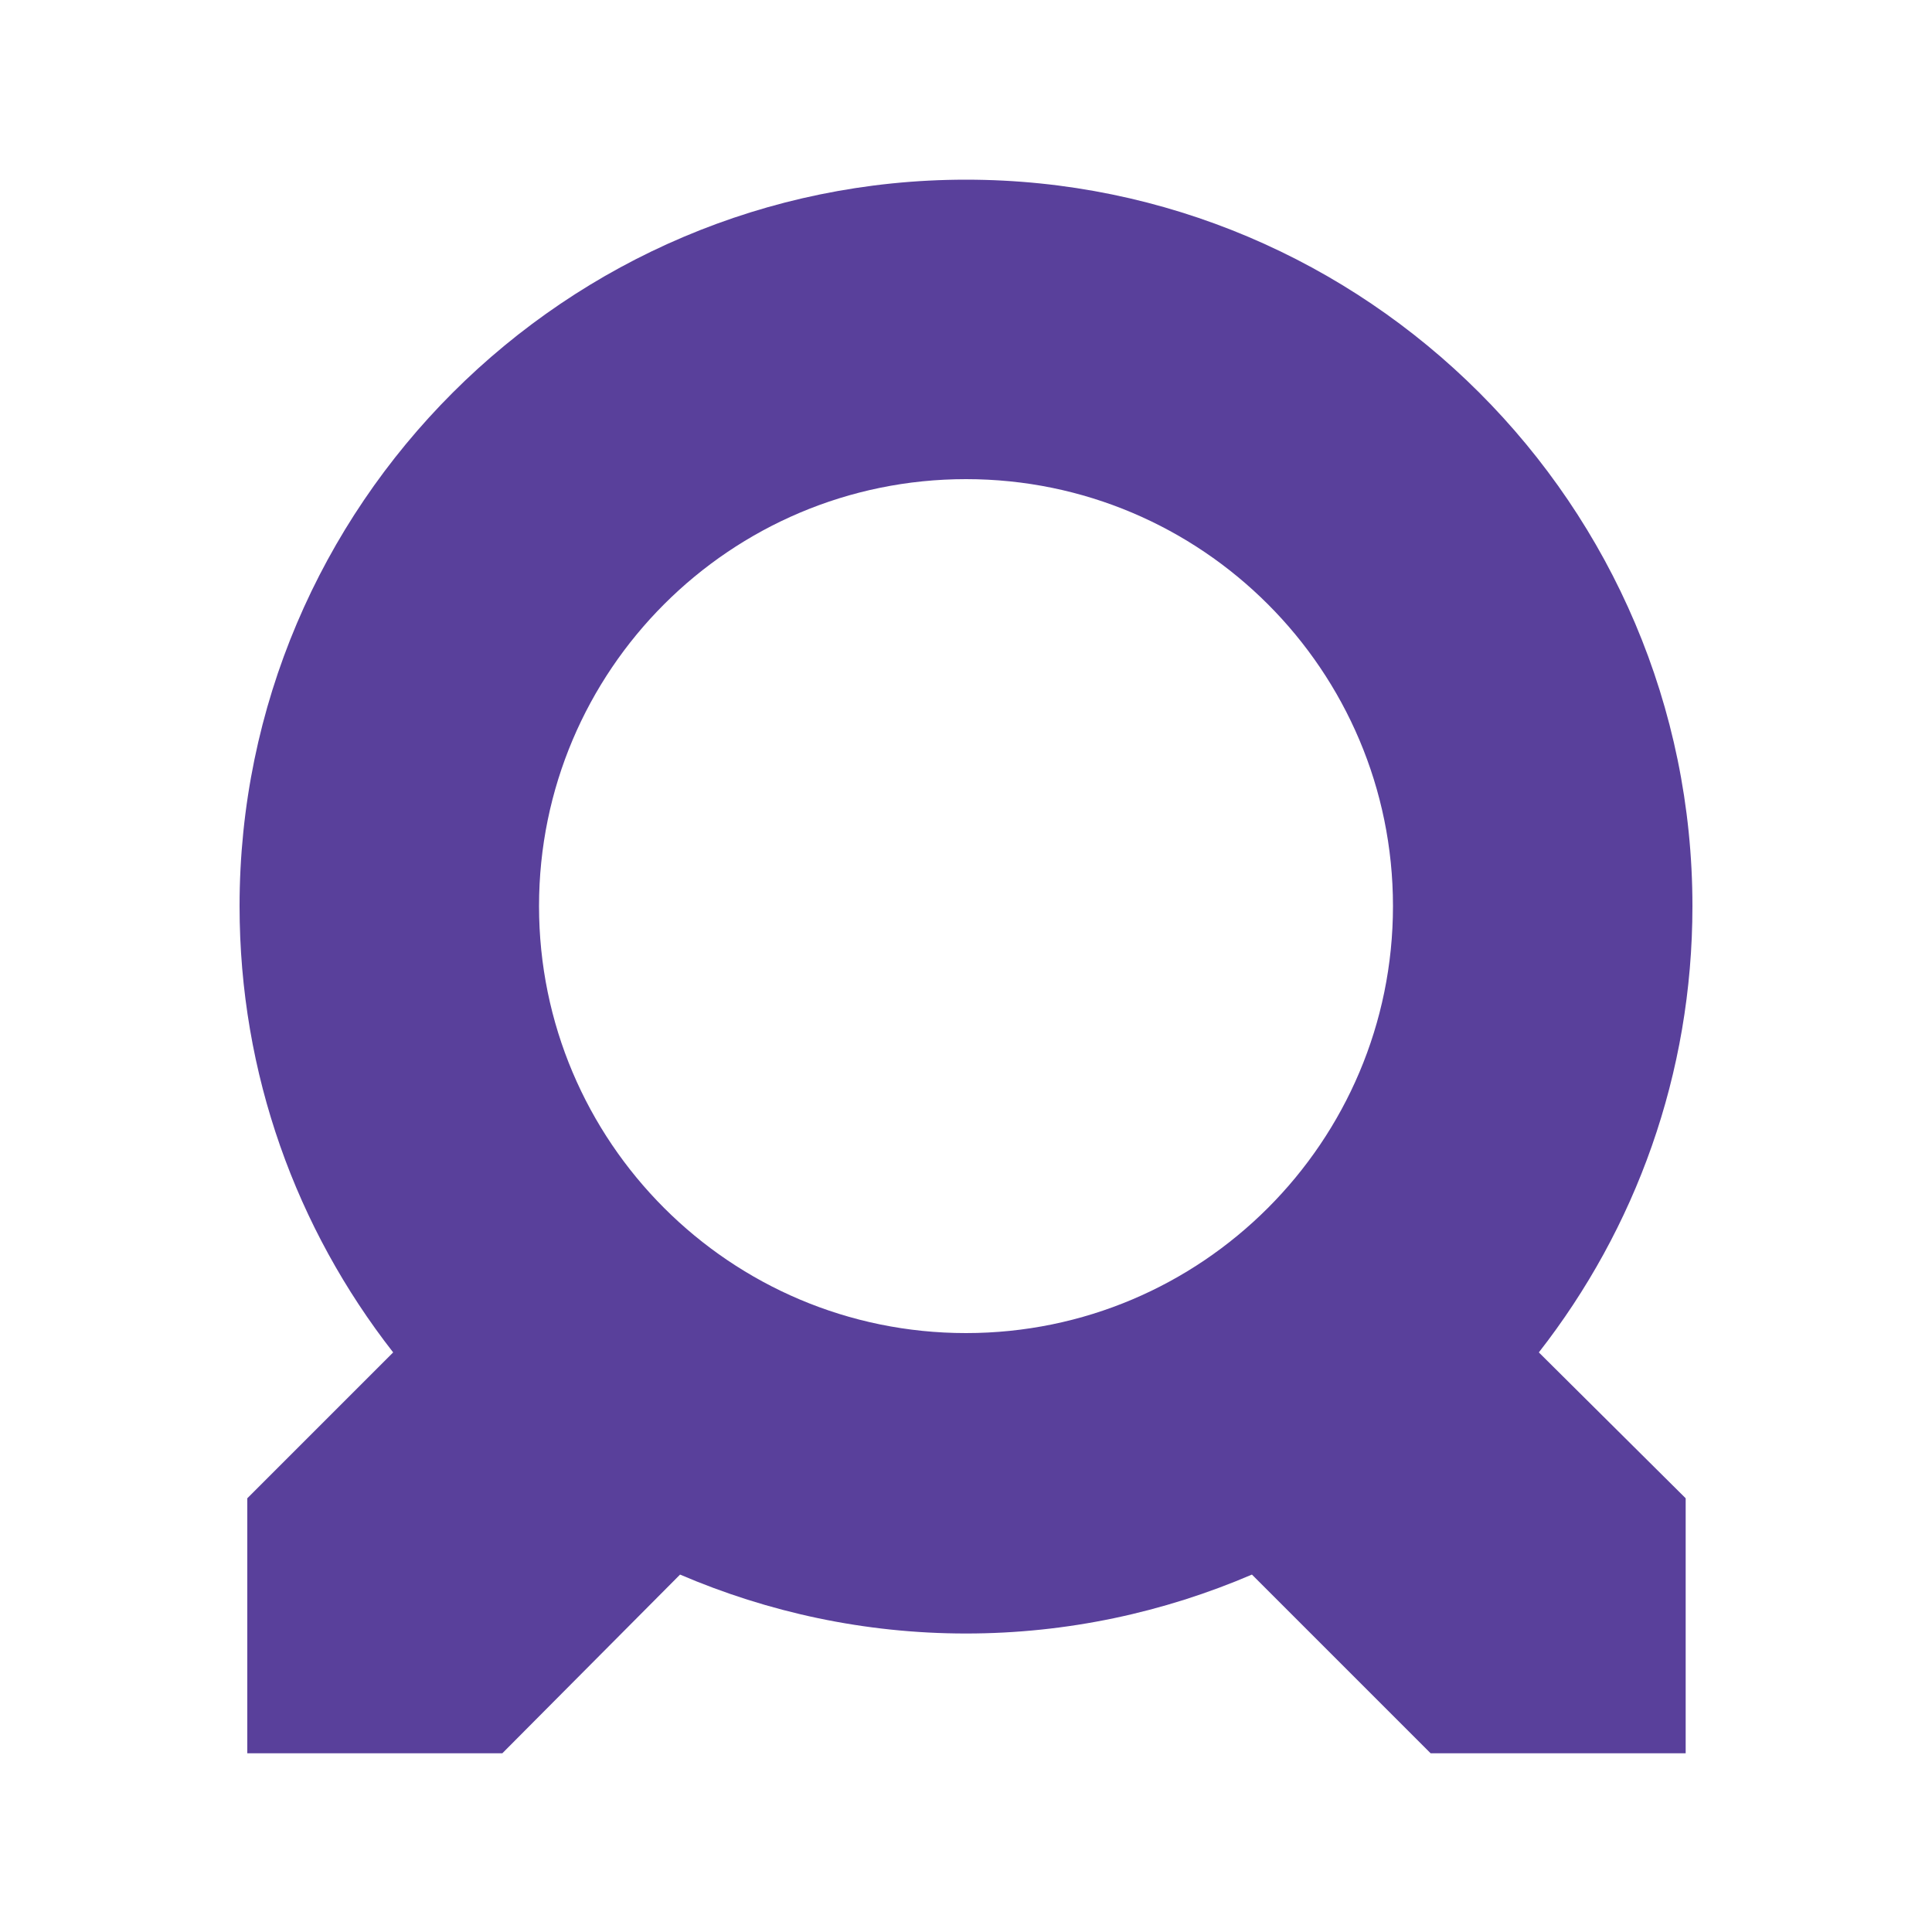 <?xml version="1.0" encoding="utf-8"?>
<!-- Generator: Adobe Illustrator 22.0.1, SVG Export Plug-In . SVG Version: 6.00 Build 0)  -->
<svg version="1.1" id="Слой_1" xmlns="http://www.w3.org/2000/svg" xmlns:xlink="http://www.w3.org/1999/xlink" x="0px" y="0px"
	 viewBox="0 0 200 200" style="enable-background:new 0 0 200 200;" xml:space="preserve">
<style type="text/css">
	.st0{fill:#59409B;}
</style>
<path class="st0" d="M175.2,93.8c0-41.5-33.8-75.2-75.2-75.2S24.8,52.3,24.8,93.8c0,17.4,5.9,33.4,15.9,46.2l-15.1,15.1v26.4h26.4
	L70.4,163c9.1,3.9,19.1,6.1,29.6,6.1s20.5-2.2,29.6-6.1l18.5,18.5h26.4v-26.4L159.3,140C169.3,127.2,175.2,111.2,175.2,93.8z
	 M55.8,93.8c0-24.4,19.8-44.2,44.2-44.2s44.2,19.8,44.2,44.2S124.4,138,100,138S55.8,118.2,55.8,93.8z"/>
</svg>
